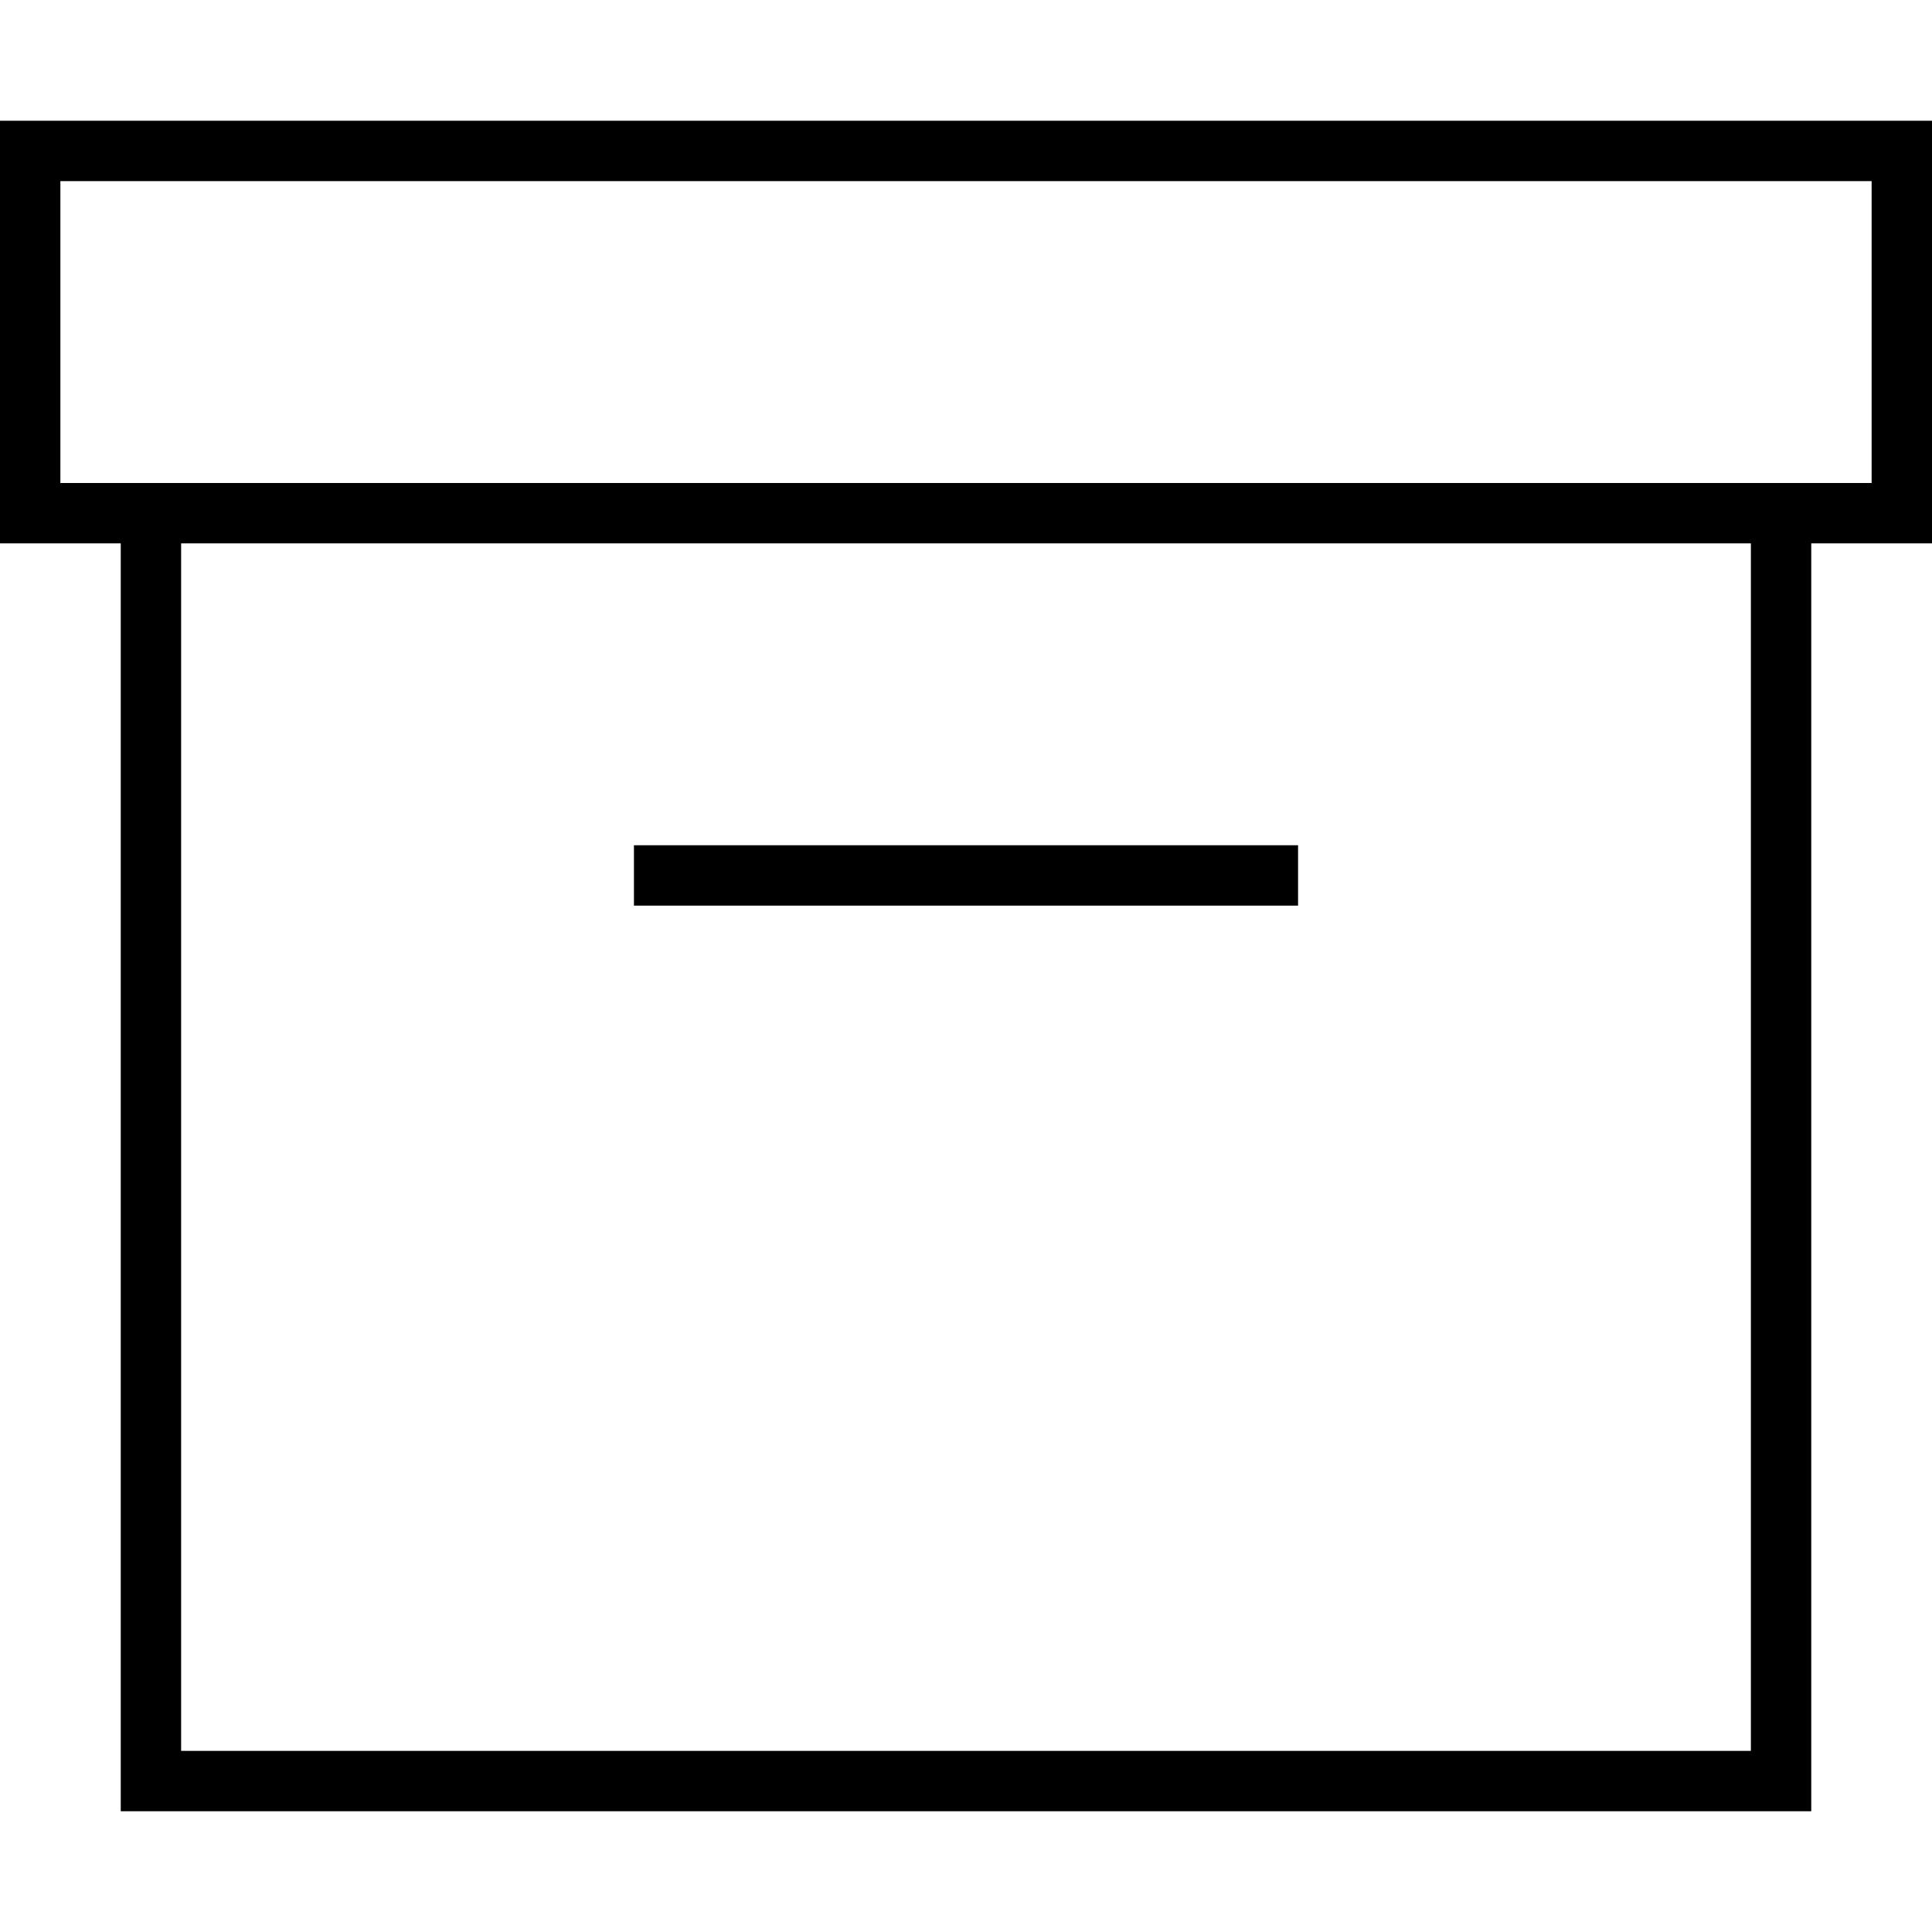 <svg fill="currentColor" xmlns="http://www.w3.org/2000/svg" viewBox="0 0 512 512"><!--! Font Awesome Pro 7.1.0 by @fontawesome - https://fontawesome.com License - https://fontawesome.com/license (Commercial License) Copyright 2025 Fonticons, Inc. --><path fill="currentColor" d="M496 48l0 80-480 0 0-80 480 0zM16 144l16 0 0 336 448 0 0-336 32 0 0-112-512 0 0 112 16 0zm32 0l416 0 0 320-416 0 0-320zm128 80l-8 0 0 16 176 0 0-16-168 0z"/></svg>